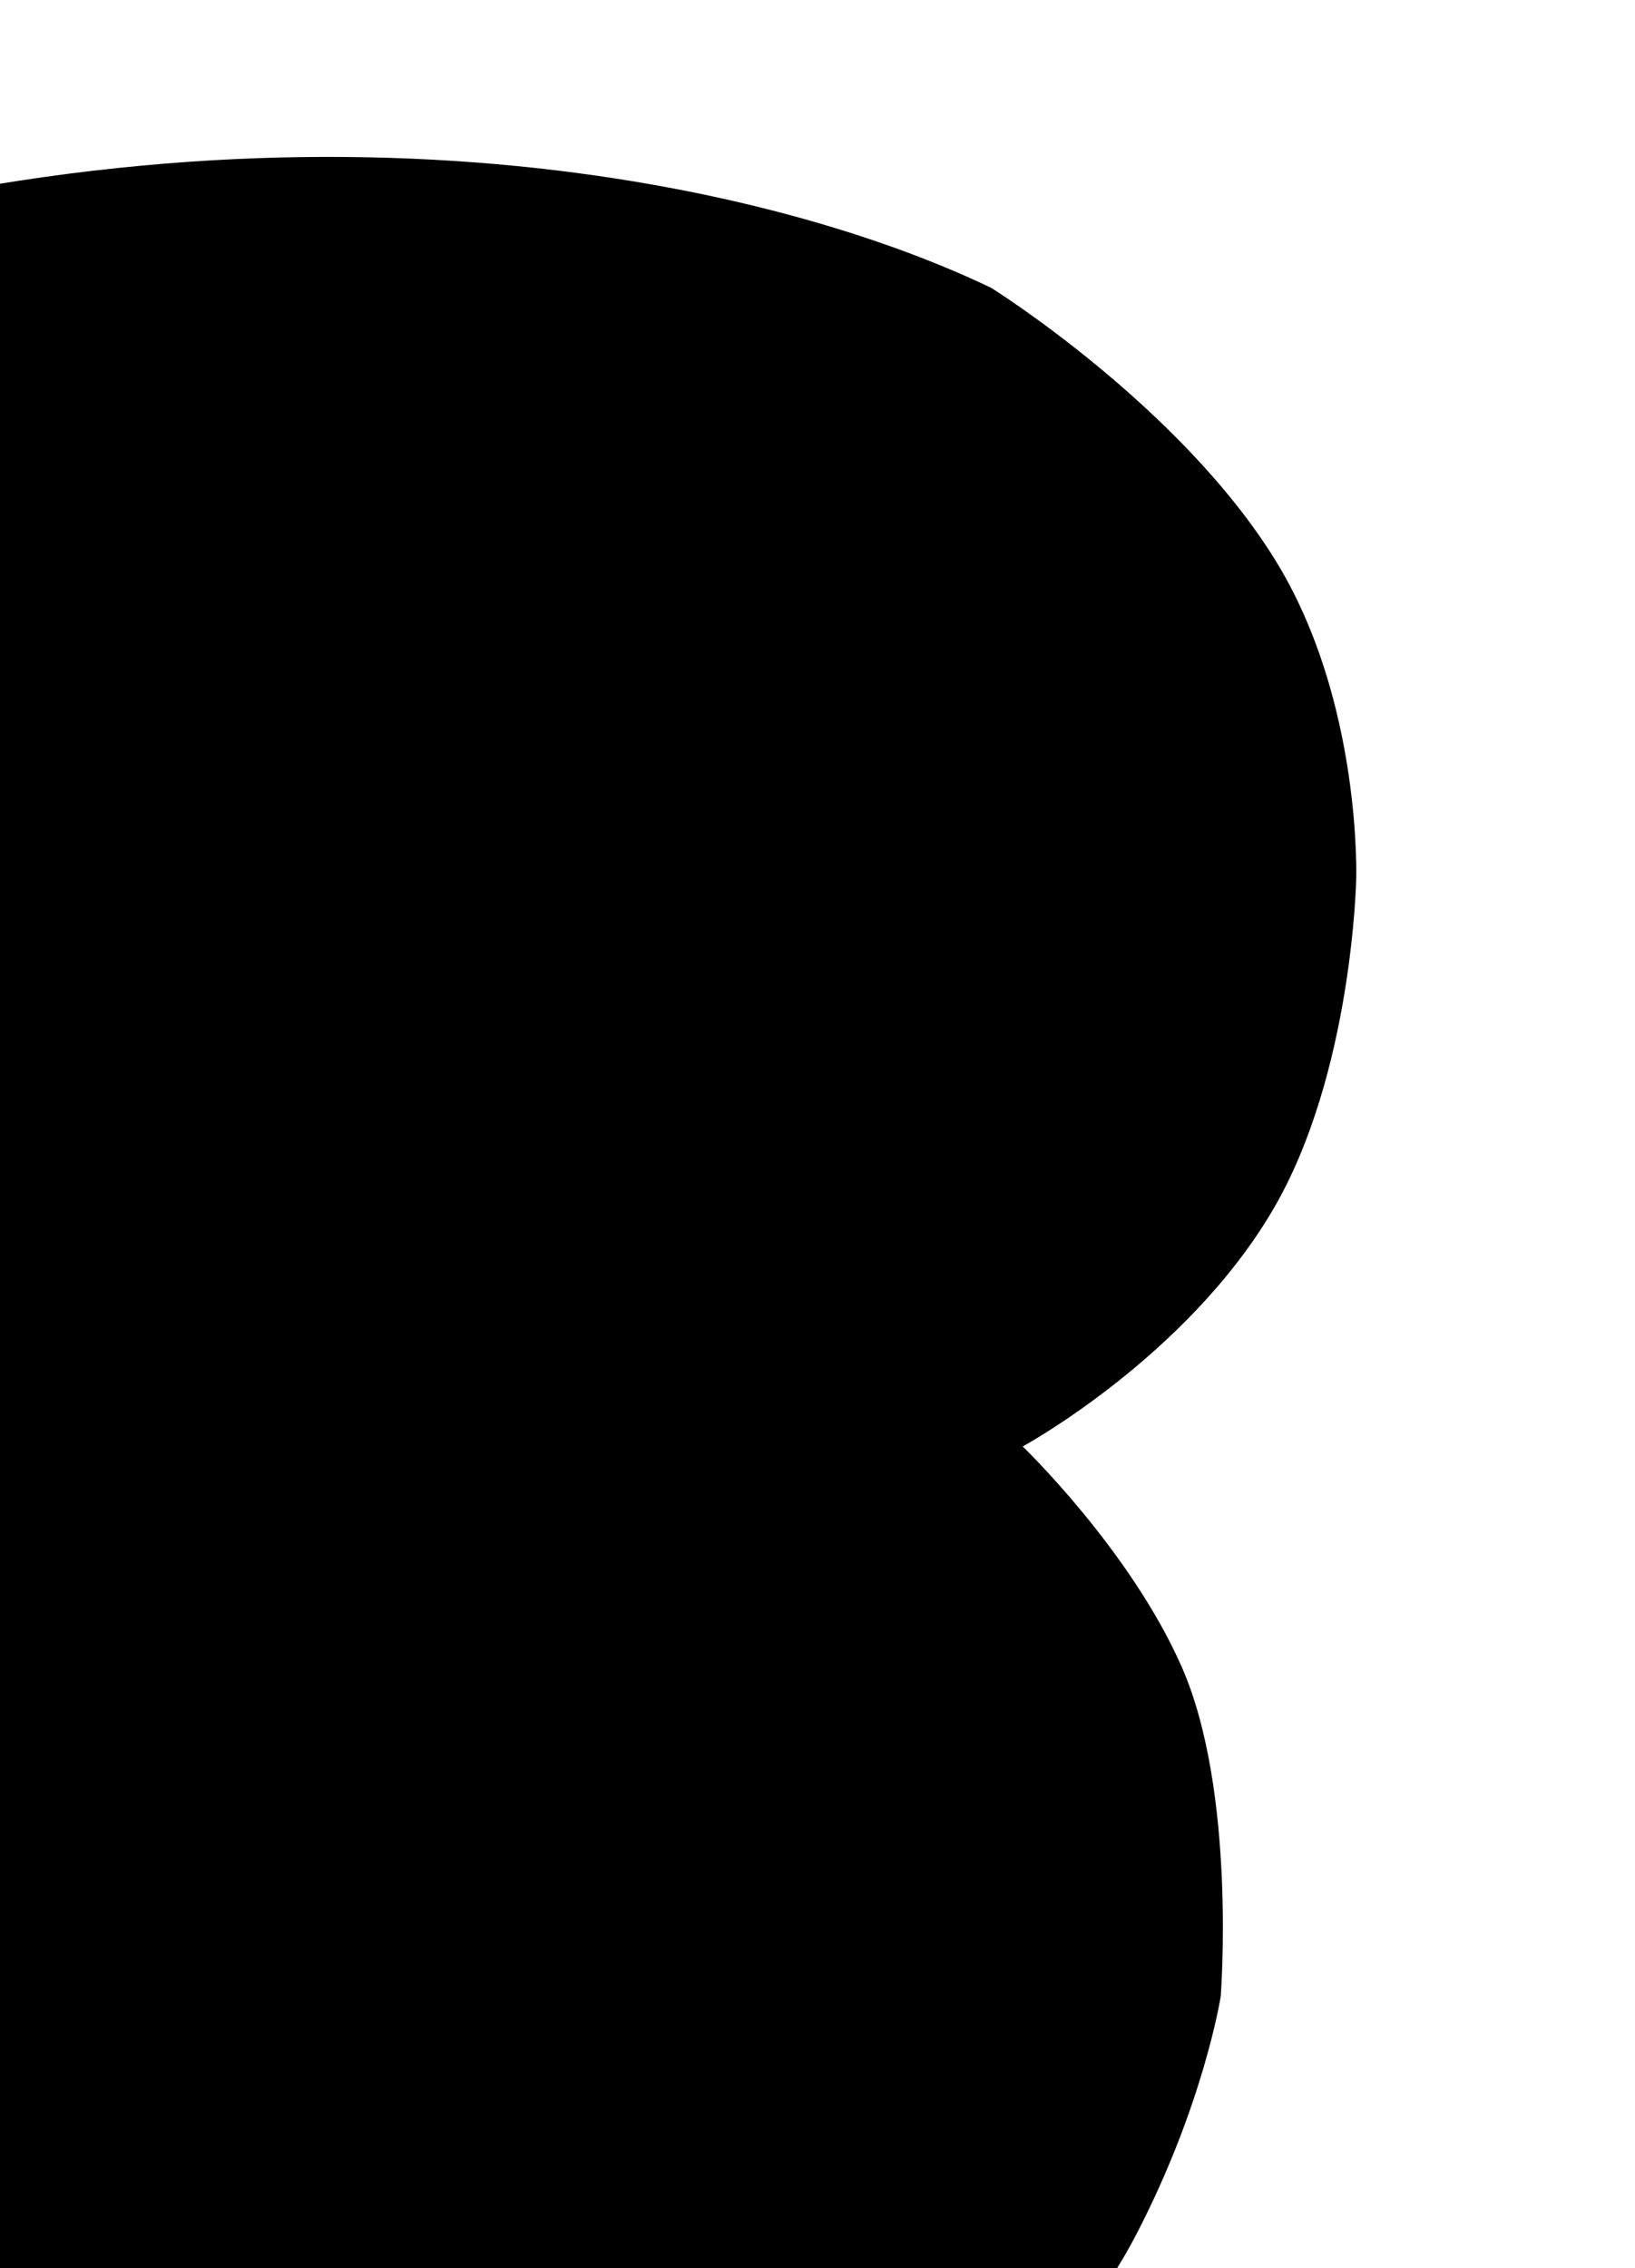 <svg xmlns="http://www.w3.org/2000/svg" width="108.181" height="150.031" viewBox="0 0 2510 3481">
  <defs>
    <style>
      .cls-1 {
        fill-rule: evenodd;
      }
    </style>
  </defs>
  <path id="シェイプ_1" data-name="シェイプ 1" class="cls-1" d="M-444,386c867.665-266.4,1606.6-116.8,1966,56,0,0,289.57,180.83,436,418,132.91,215.27,124,489,124,489s-5.66,299.88-128,508c-133.2,226.6-384,363-384,363s164.75,158.23,244,338c84.57,191.84,60,506,60,506s-25.92,166.68-131,368c-89.7,171.84-237,283-237,283l-2098,88Z"/>
</svg>

